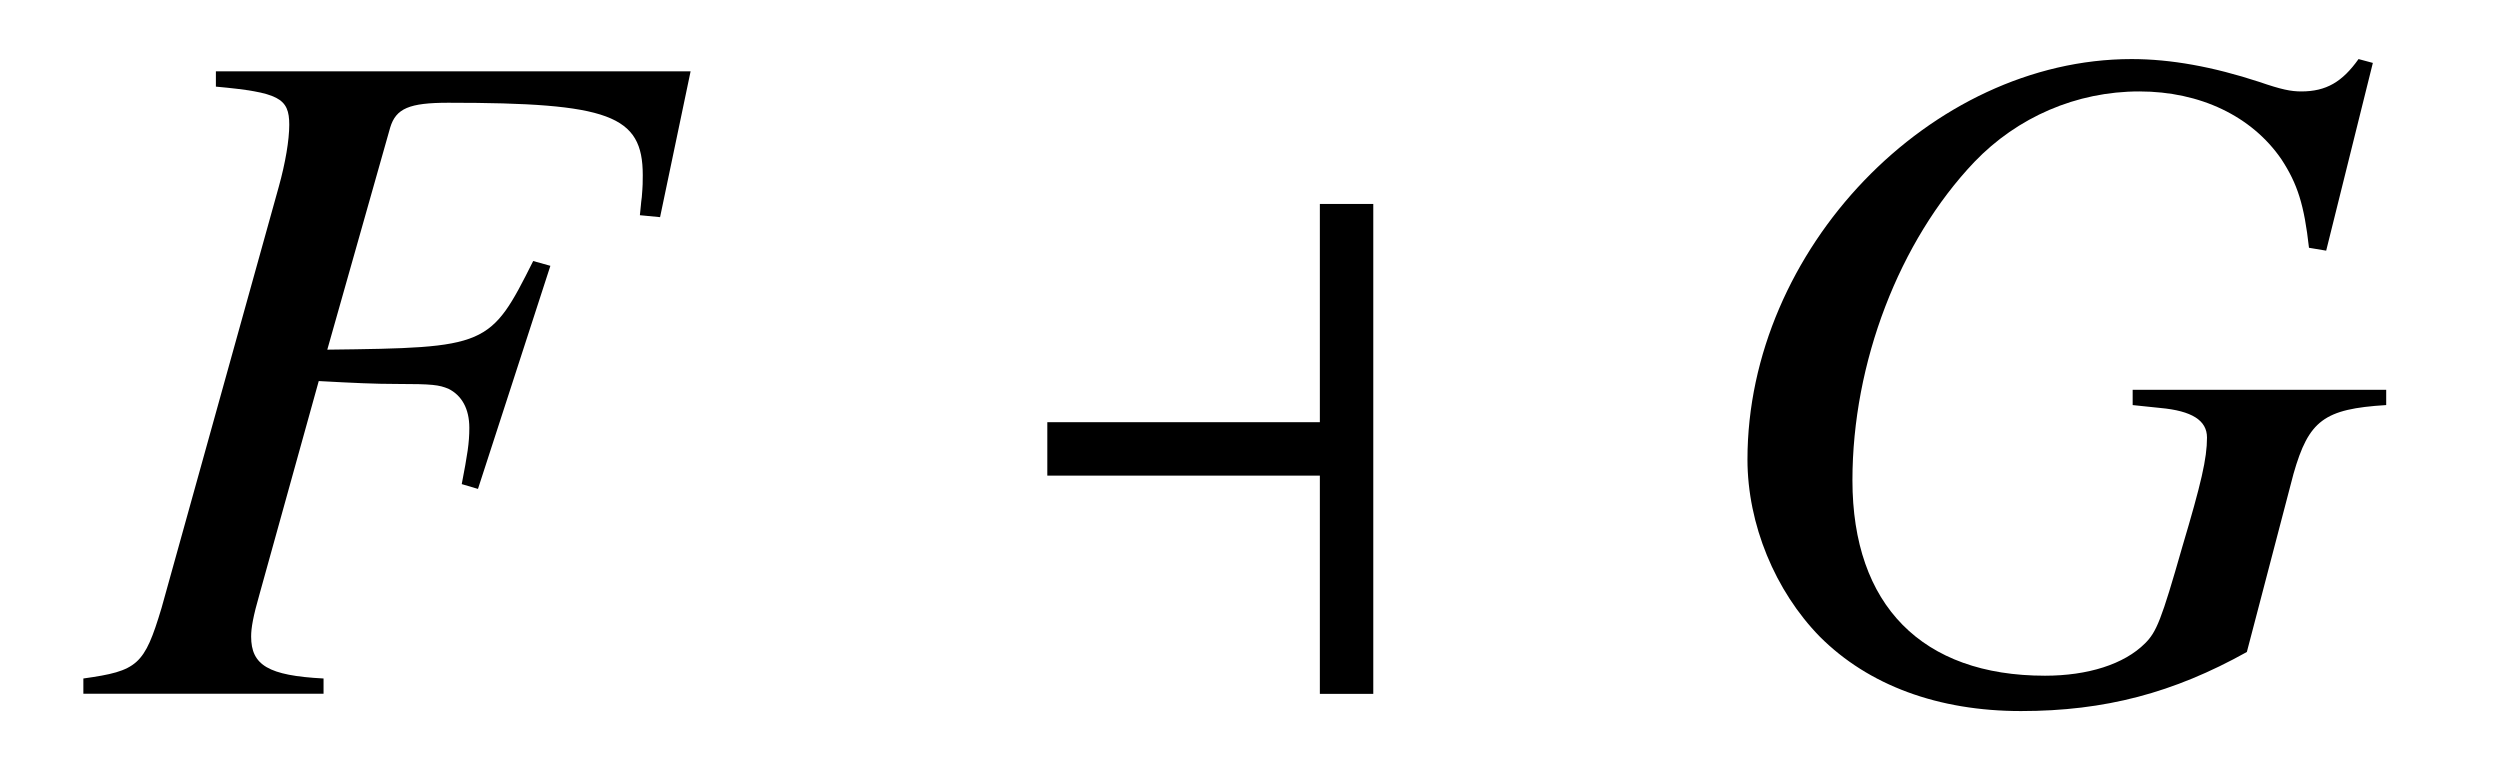 <?xml version='1.0' encoding='UTF-8'?>
<!-- This file was generated by dvisvgm 3.2.2 -->
<svg version='1.1' xmlns='http://www.w3.org/2000/svg' xmlns:xlink='http://www.w3.org/1999/xlink' width='26.032pt' height='7.909pt' viewBox='-.5 -7.225 26.032 7.909'>
<defs>
<use id='g38-97' xlink:href='#g32-97' transform='scale(1.818)'/>
<path id='g32-97' d='m2.205 0v-2.806h-.306v1.25h-1.561v.306h1.561v1.25h.306z'/>
<path id='g47-27' d='m6.084-4.963l.318-1.519h-4.943v.159c.655 .06 .764 .119 .764 .397c0 .159-.04 .397-.109 .645l-1.221 4.387c-.179 .596-.248 .655-.814 .734v.159h2.501v-.159c-.576-.03-.754-.139-.754-.437c0-.089 .02-.208 .089-.447l.615-2.213c.367 .02 .586 .03 .804 .03c.387 0 .447 .01 .546 .05c.139 .069 .218 .208 .218 .407c0 .159-.02 .278-.079 .586l.169 .05l.754-2.323l-.179-.05c-.447 .893-.476 .903-2.144 .923l.655-2.313c.06-.199 .199-.258 .605-.258c1.677 0 2.025 .129 2.025 .754c0 .069 0 .109-.01 .228c-.01 .069-.01 .109-.02 .189l.208 .02z'/>
<path id='g47-28' d='m7.166-3.007v-.159h-2.64v.159l.288 .03c.328 .03 .486 .129 .486 .308c0 .218-.06 .476-.258 1.141c-.218 .764-.268 .883-.387 1.002c-.218 .218-.596 .337-1.042 .337c-1.28 0-2.005-.734-2.005-2.035c0-1.221 .486-2.491 1.27-3.315c.447-.466 1.062-.734 1.717-.734c.635 0 1.171 .258 1.479 .705c.169 .258 .238 .476 .288 .923l.179 .03l.486-1.955l-.149-.04c-.169 .238-.337 .337-.596 .337c-.109 0-.208-.02-.437-.099c-.486-.159-.923-.238-1.33-.238c-2.094 0-4 1.985-4 4.169c0 .675 .288 1.37 .754 1.846c.506 .506 1.231 .774 2.094 .774c.873 0 1.588-.189 2.352-.615l.486-1.856c.159-.556 .318-.675 .963-.715z'/>
</defs>
<g id='page1267'>
<g fill='currentColor'>
<use x='.289' y='0' xlink:href='#g47-27'/>
<use x='9.791' y='0' xlink:href='#g38-97'/>
<use x='17.181' y='0' xlink:href='#g47-28'/>
</g>
</g>
</svg>
